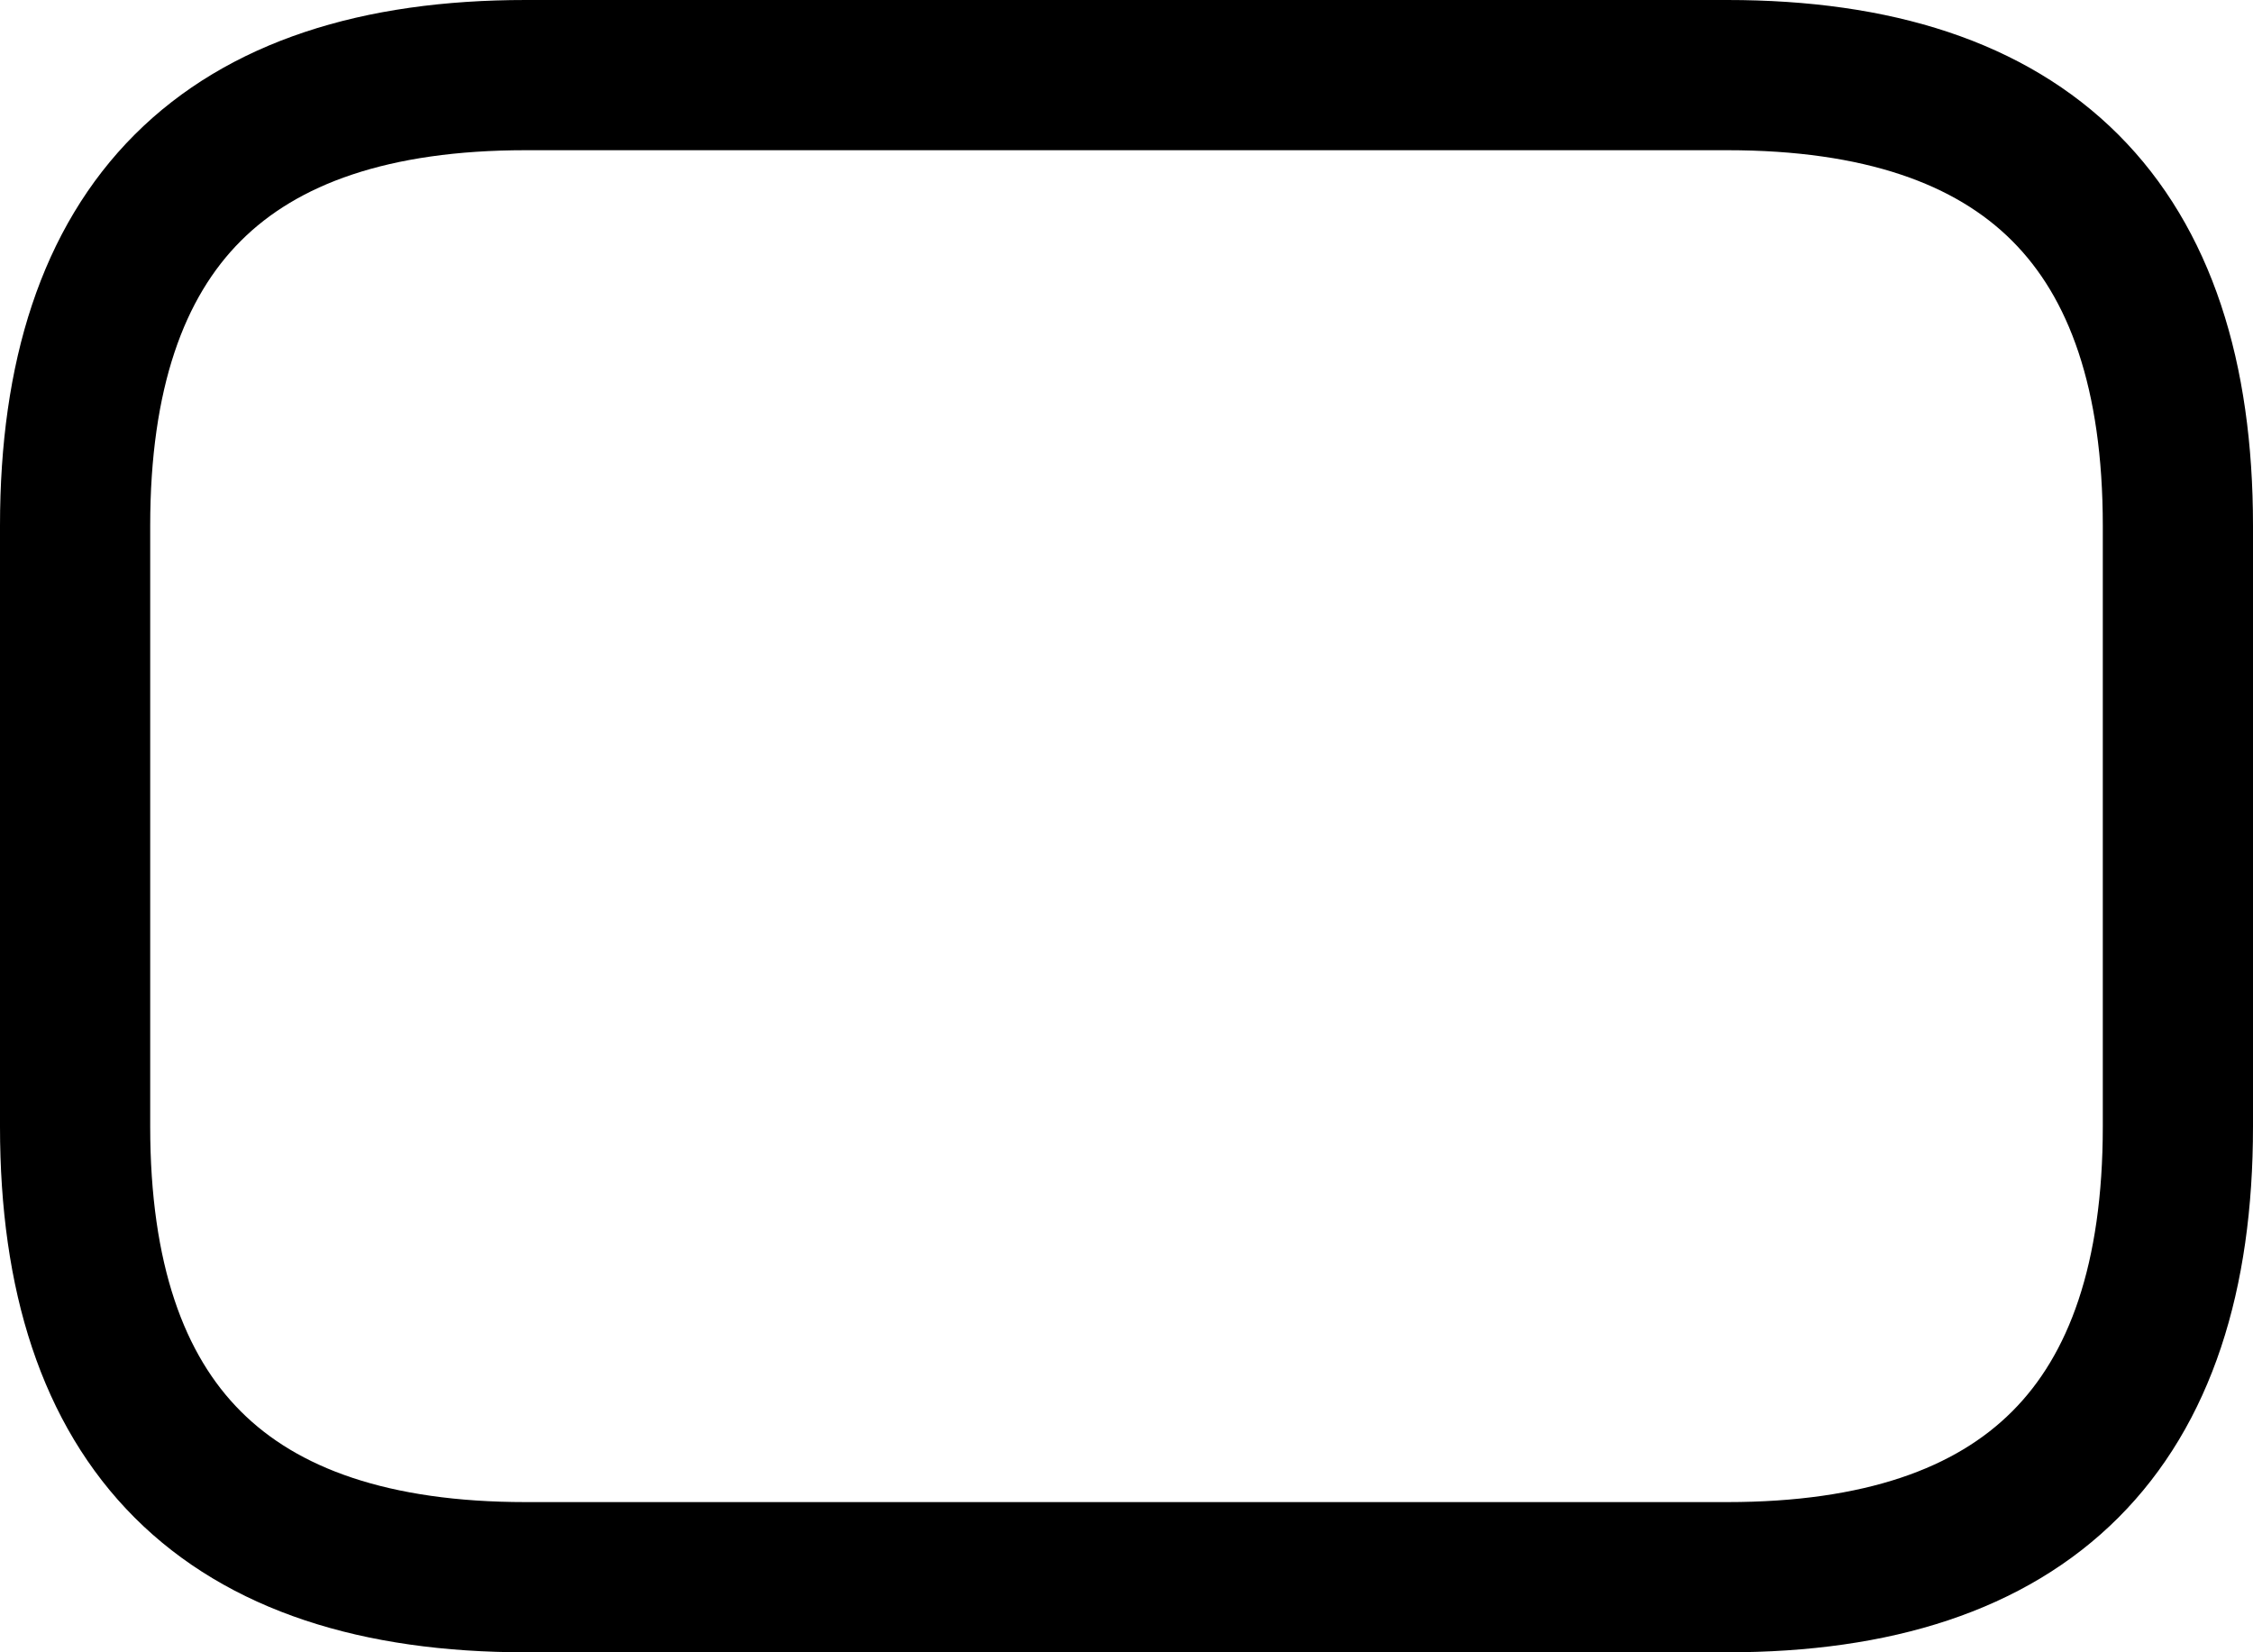 <?xml version="1.0" encoding="UTF-8" standalone="no"?>
<svg xmlns:xlink="http://www.w3.org/1999/xlink" height="11.0px" width="15.0px" xmlns="http://www.w3.org/2000/svg">
  <g transform="matrix(1.0, 0.0, 0.0, 1.0, -3.5, -3.5)">
    <path d="M7.0 4.0 L15.0 4.0 Q18.0 4.0 18.0 7.0 L18.0 11.0 Q18.0 14.0 15.0 14.0 L7.0 14.0 Q4.0 14.0 4.0 11.0 L4.0 7.0 Q4.0 4.0 7.0 4.0 Z" fill="none" stroke="#000000" stroke-linecap="round" stroke-linejoin="round" stroke-width="1.0"/>
  </g>
</svg>

